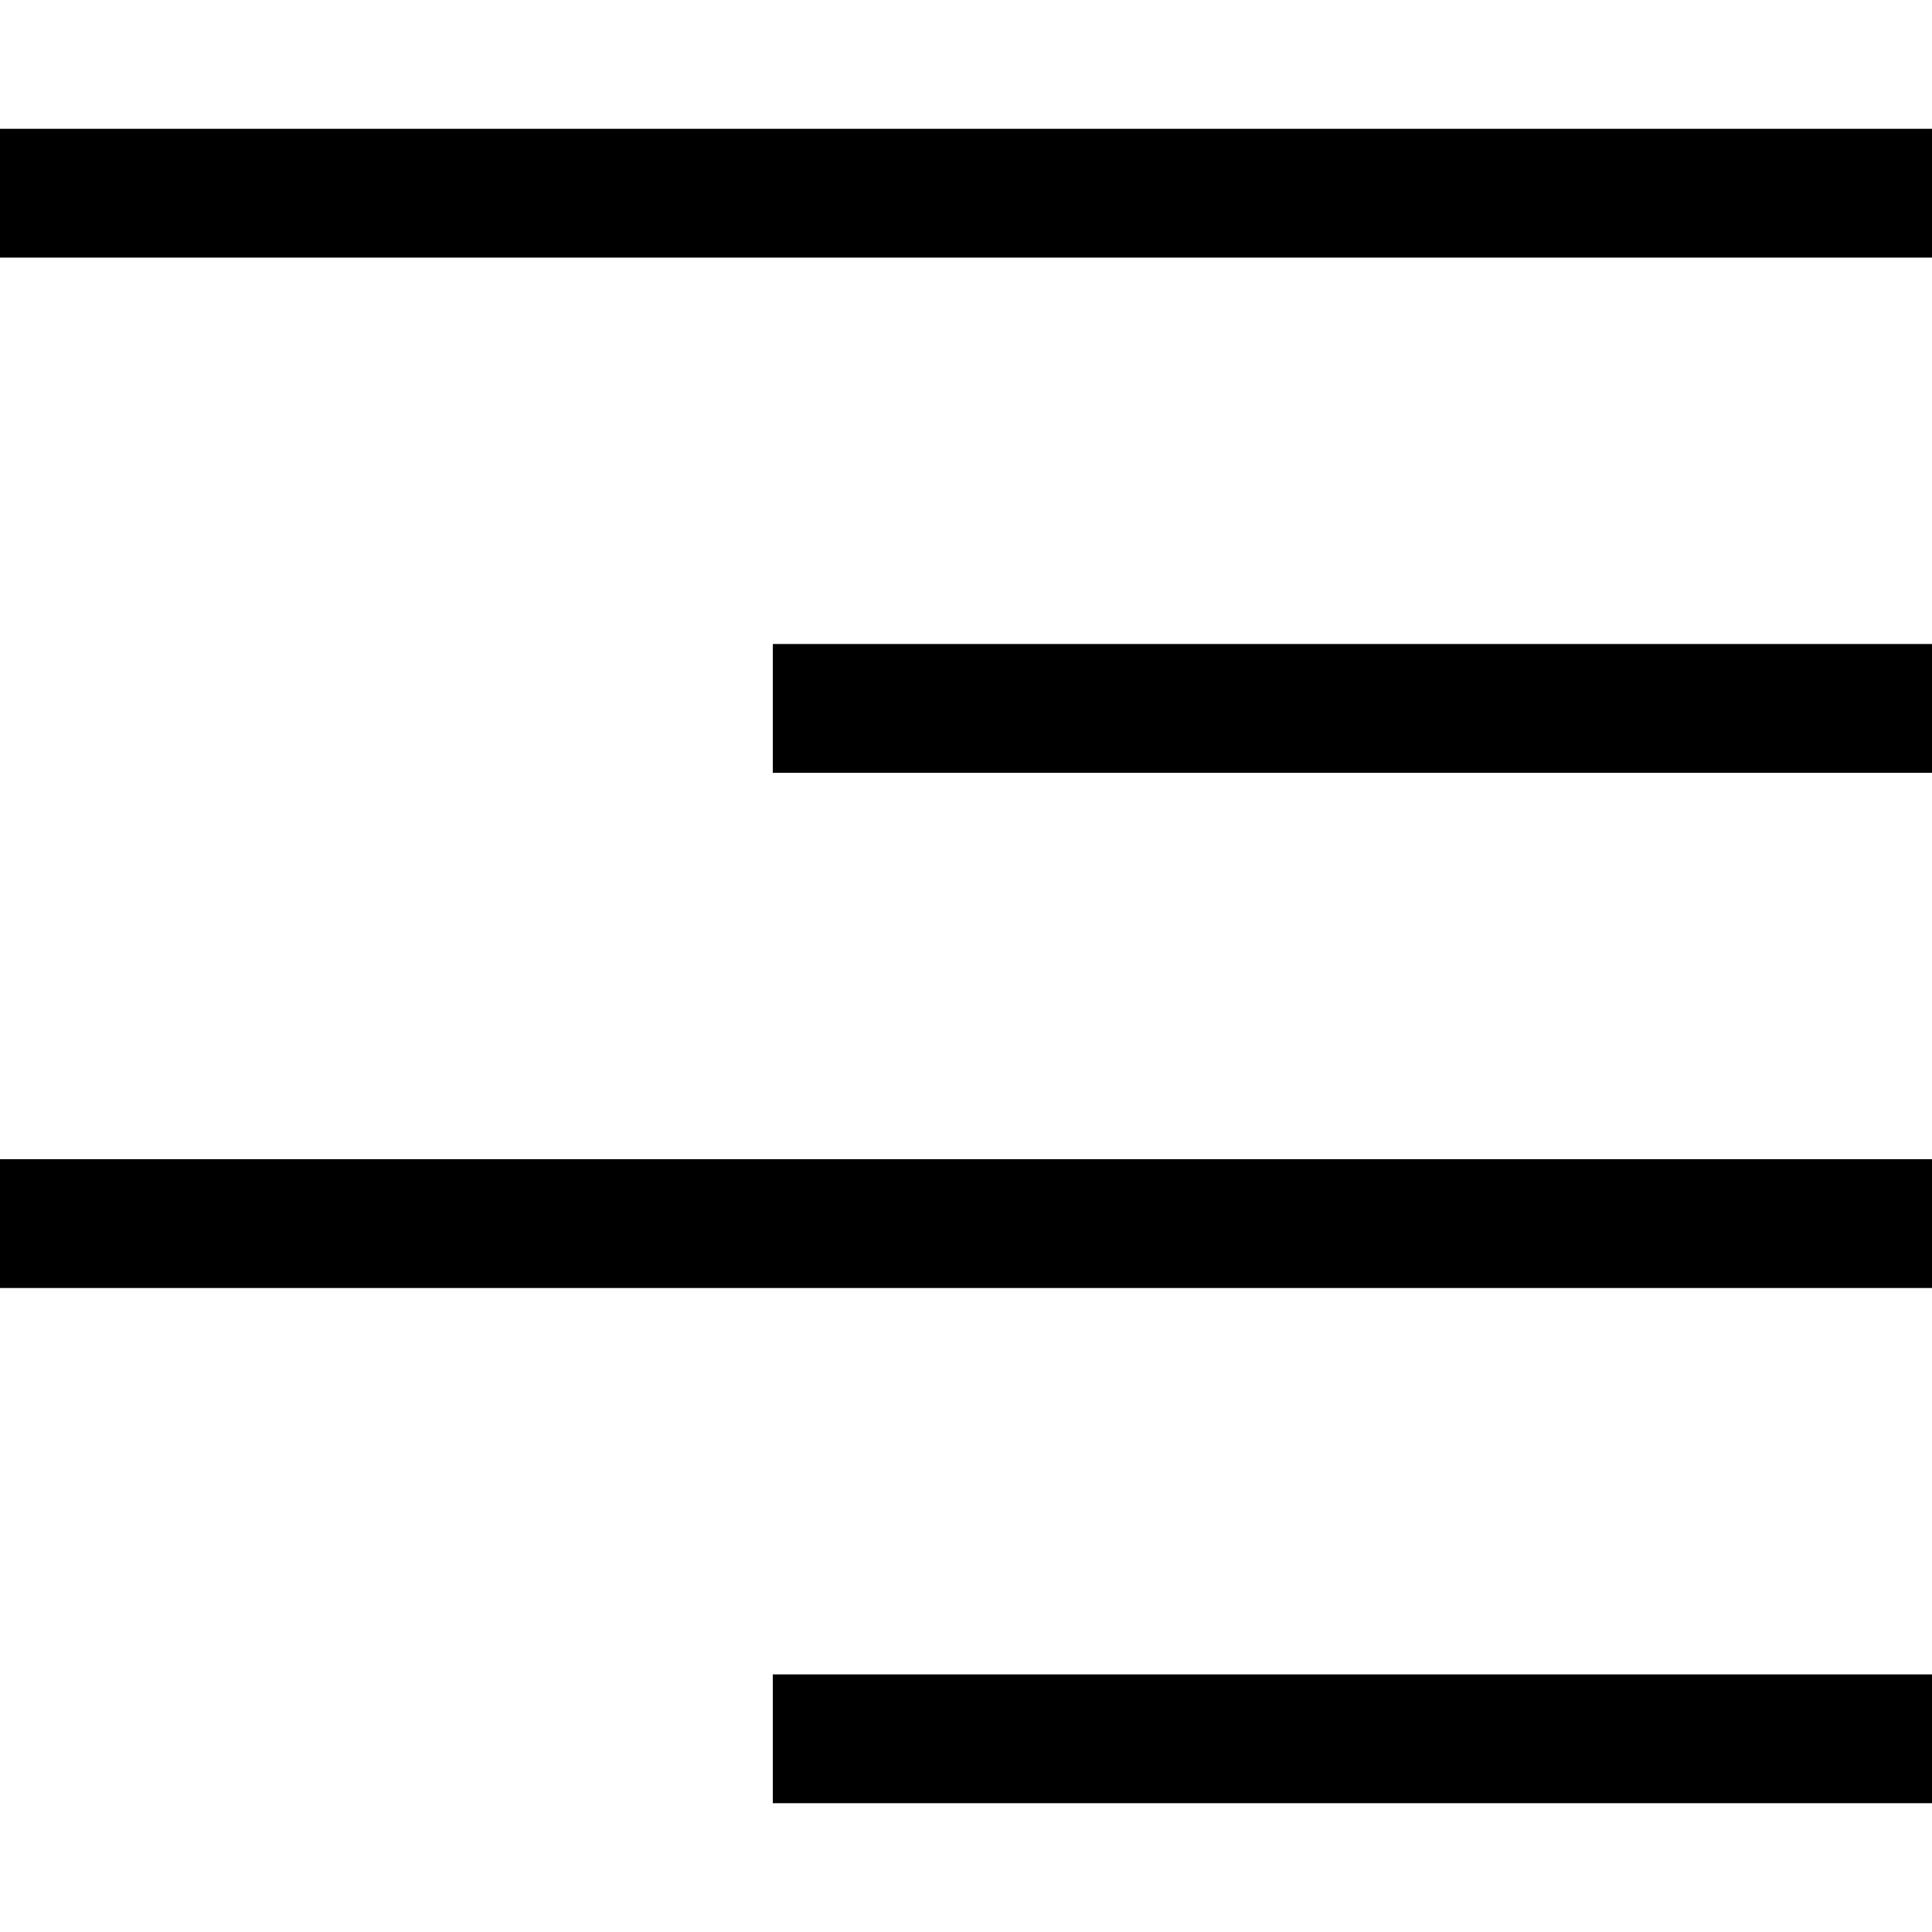 <svg width="15" height="15" viewBox="0 0 15 15" fill="none" xmlns="http://www.w3.org/2000/svg">
<path d="M0 2H15V1H0V2Z" fill="black"/>
<path d="M6 6H15V5H6V6Z" fill="black"/>
<path d="M0 10H15V9H0V10Z" fill="black"/>
<path d="M6 14H15V13H6V14Z" fill="black"/>
</svg>
